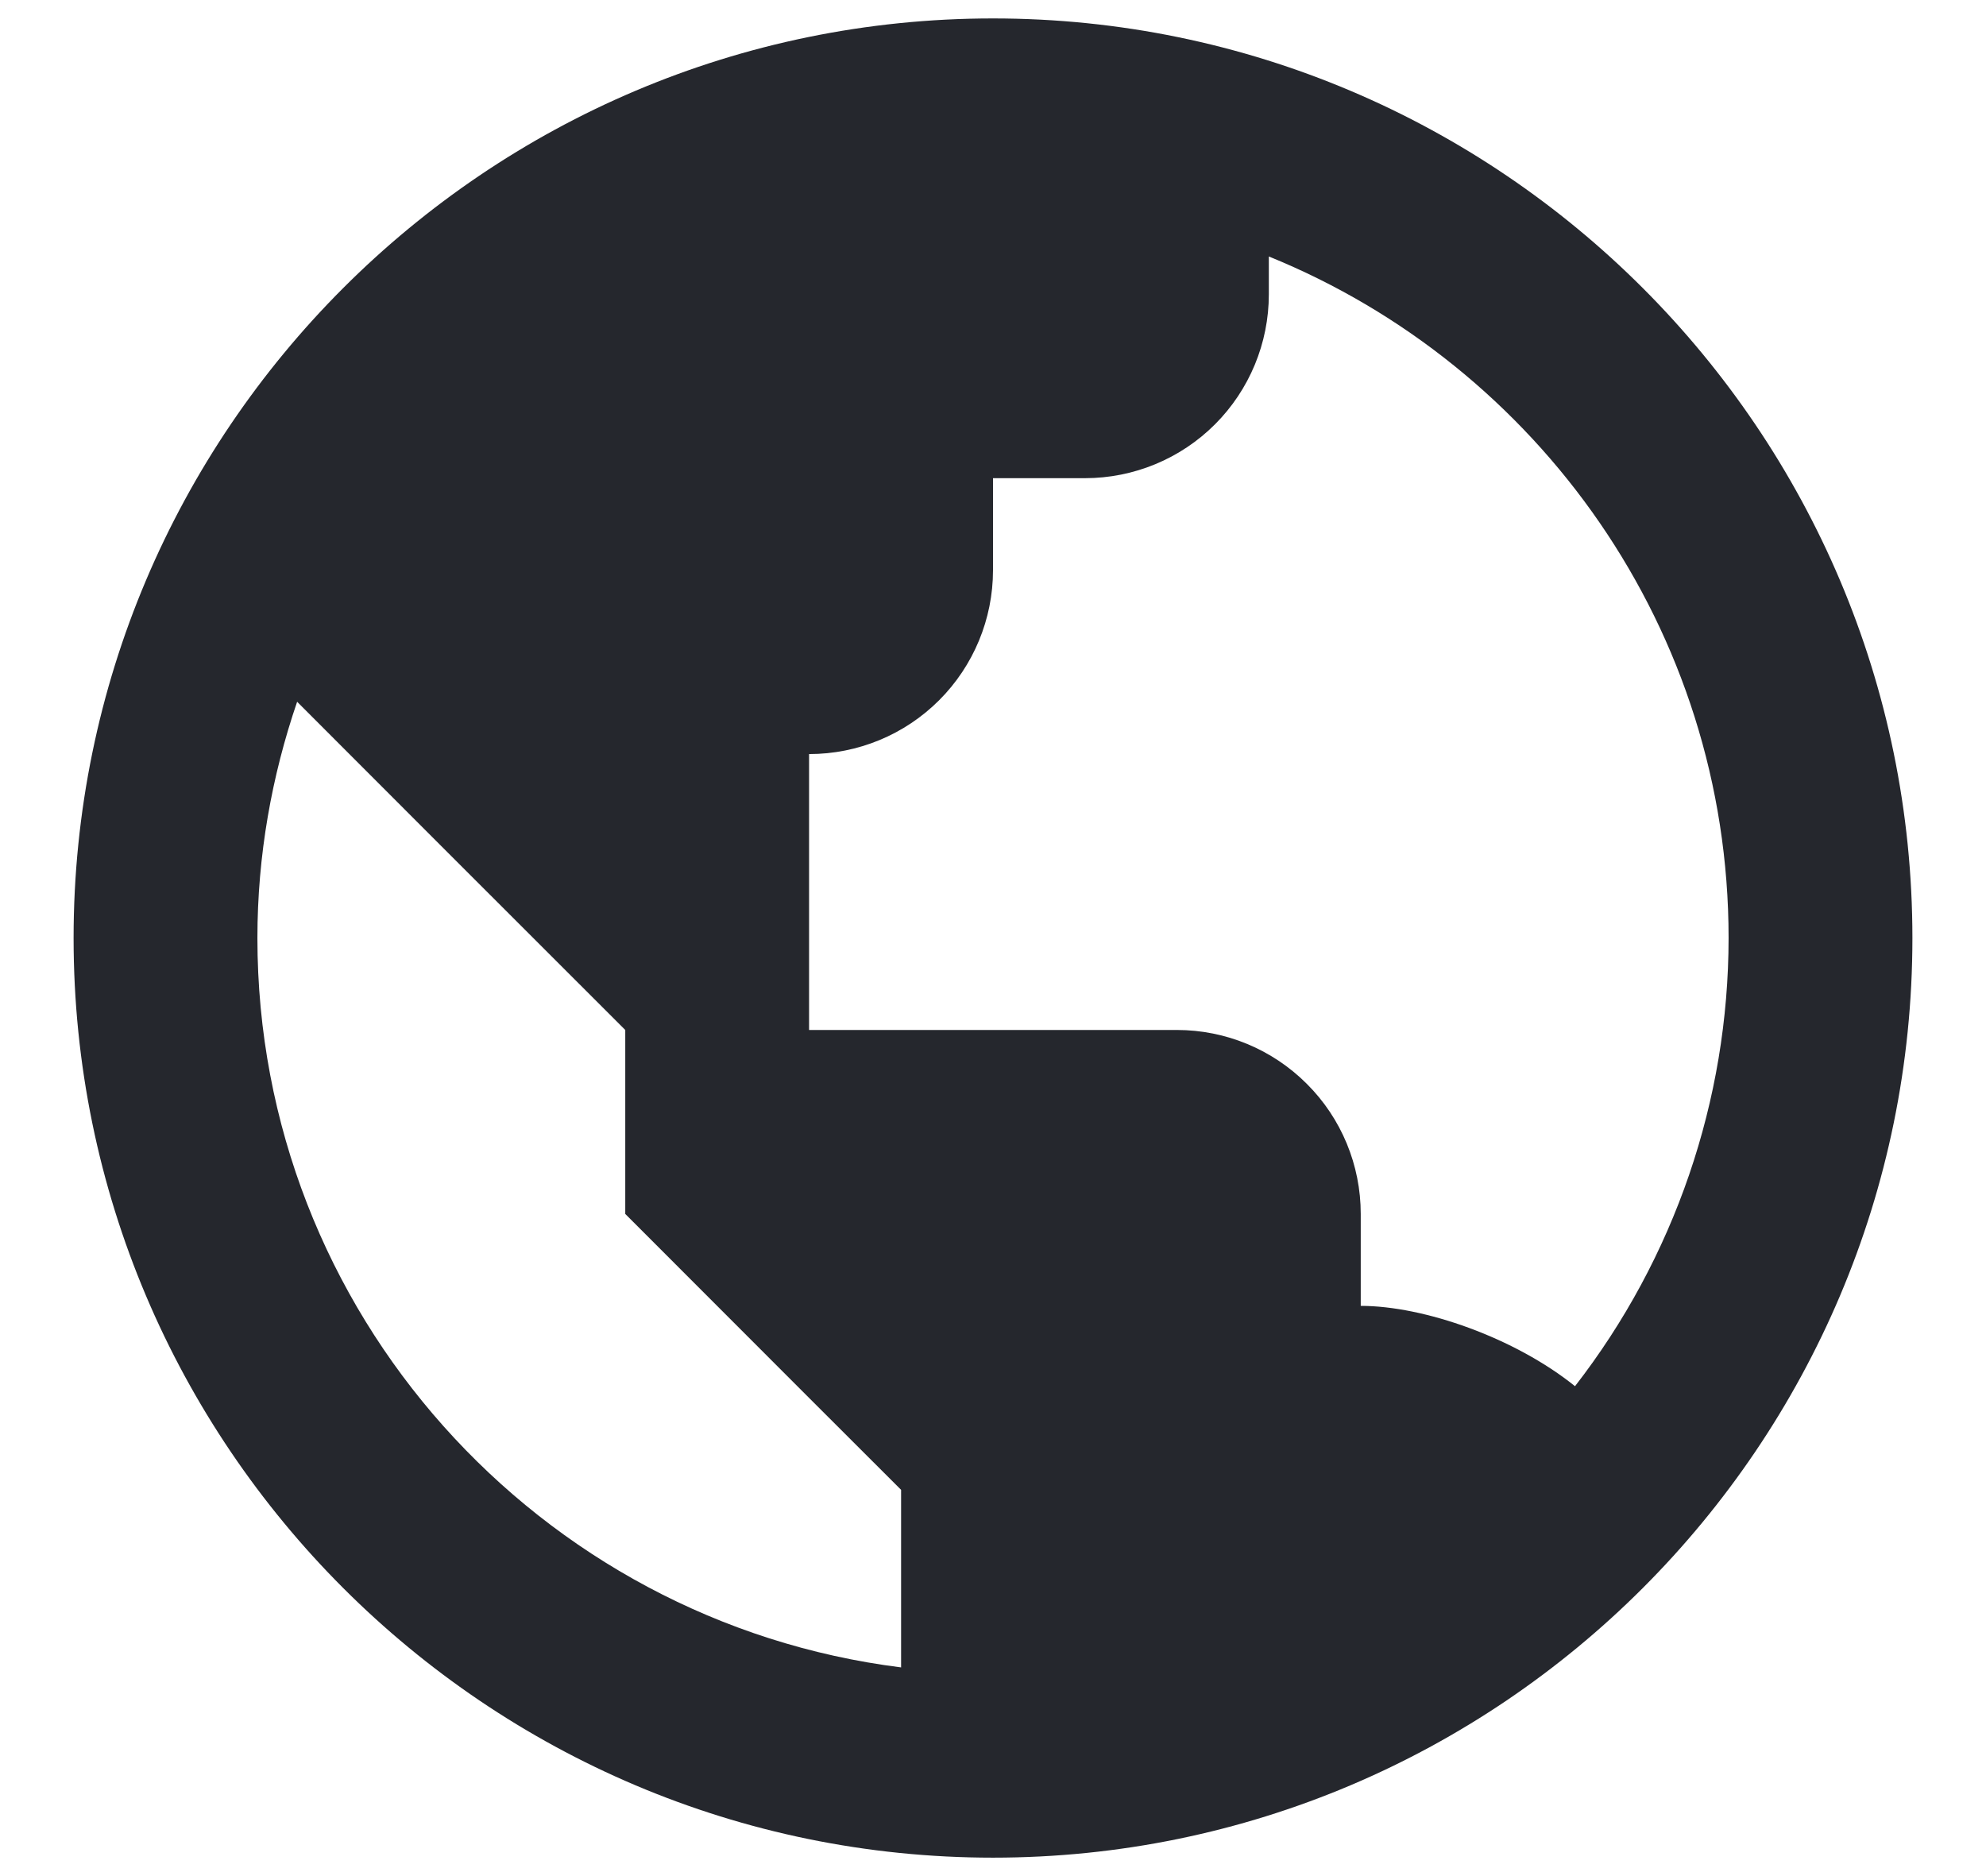 <svg width="18" height="17" viewBox="0 0 18 17" fill="none" xmlns="http://www.w3.org/2000/svg">
<path d="M9 0.167C4.405 0.167 0.667 3.905 0.667 8.5C0.667 13.095 4.405 16.833 9 16.833C13.595 16.833 17.333 13.095 17.333 8.5C17.333 3.905 13.595 0.167 9 0.167ZM2.333 8.5C2.333 7.751 2.463 7.032 2.693 6.359L4 7.667L5.667 9.333V11L7.333 12.667L8.167 13.5V15.109C4.884 14.697 2.333 11.893 2.333 8.5ZM14.275 12.561C13.731 12.123 12.906 11.833 12.333 11.833V11C12.333 10.558 12.158 10.134 11.845 9.822C11.533 9.509 11.109 9.333 10.667 9.333H7.333V6.833C7.775 6.833 8.199 6.658 8.512 6.345C8.824 6.033 9 5.609 9 5.167V4.333H9.833C10.275 4.333 10.699 4.158 11.012 3.845C11.324 3.533 11.5 3.109 11.5 2.667V2.324C13.94 3.315 15.667 5.708 15.667 8.5C15.666 9.971 15.177 11.399 14.275 12.561Z" fill="#25272D"/>
</svg>
